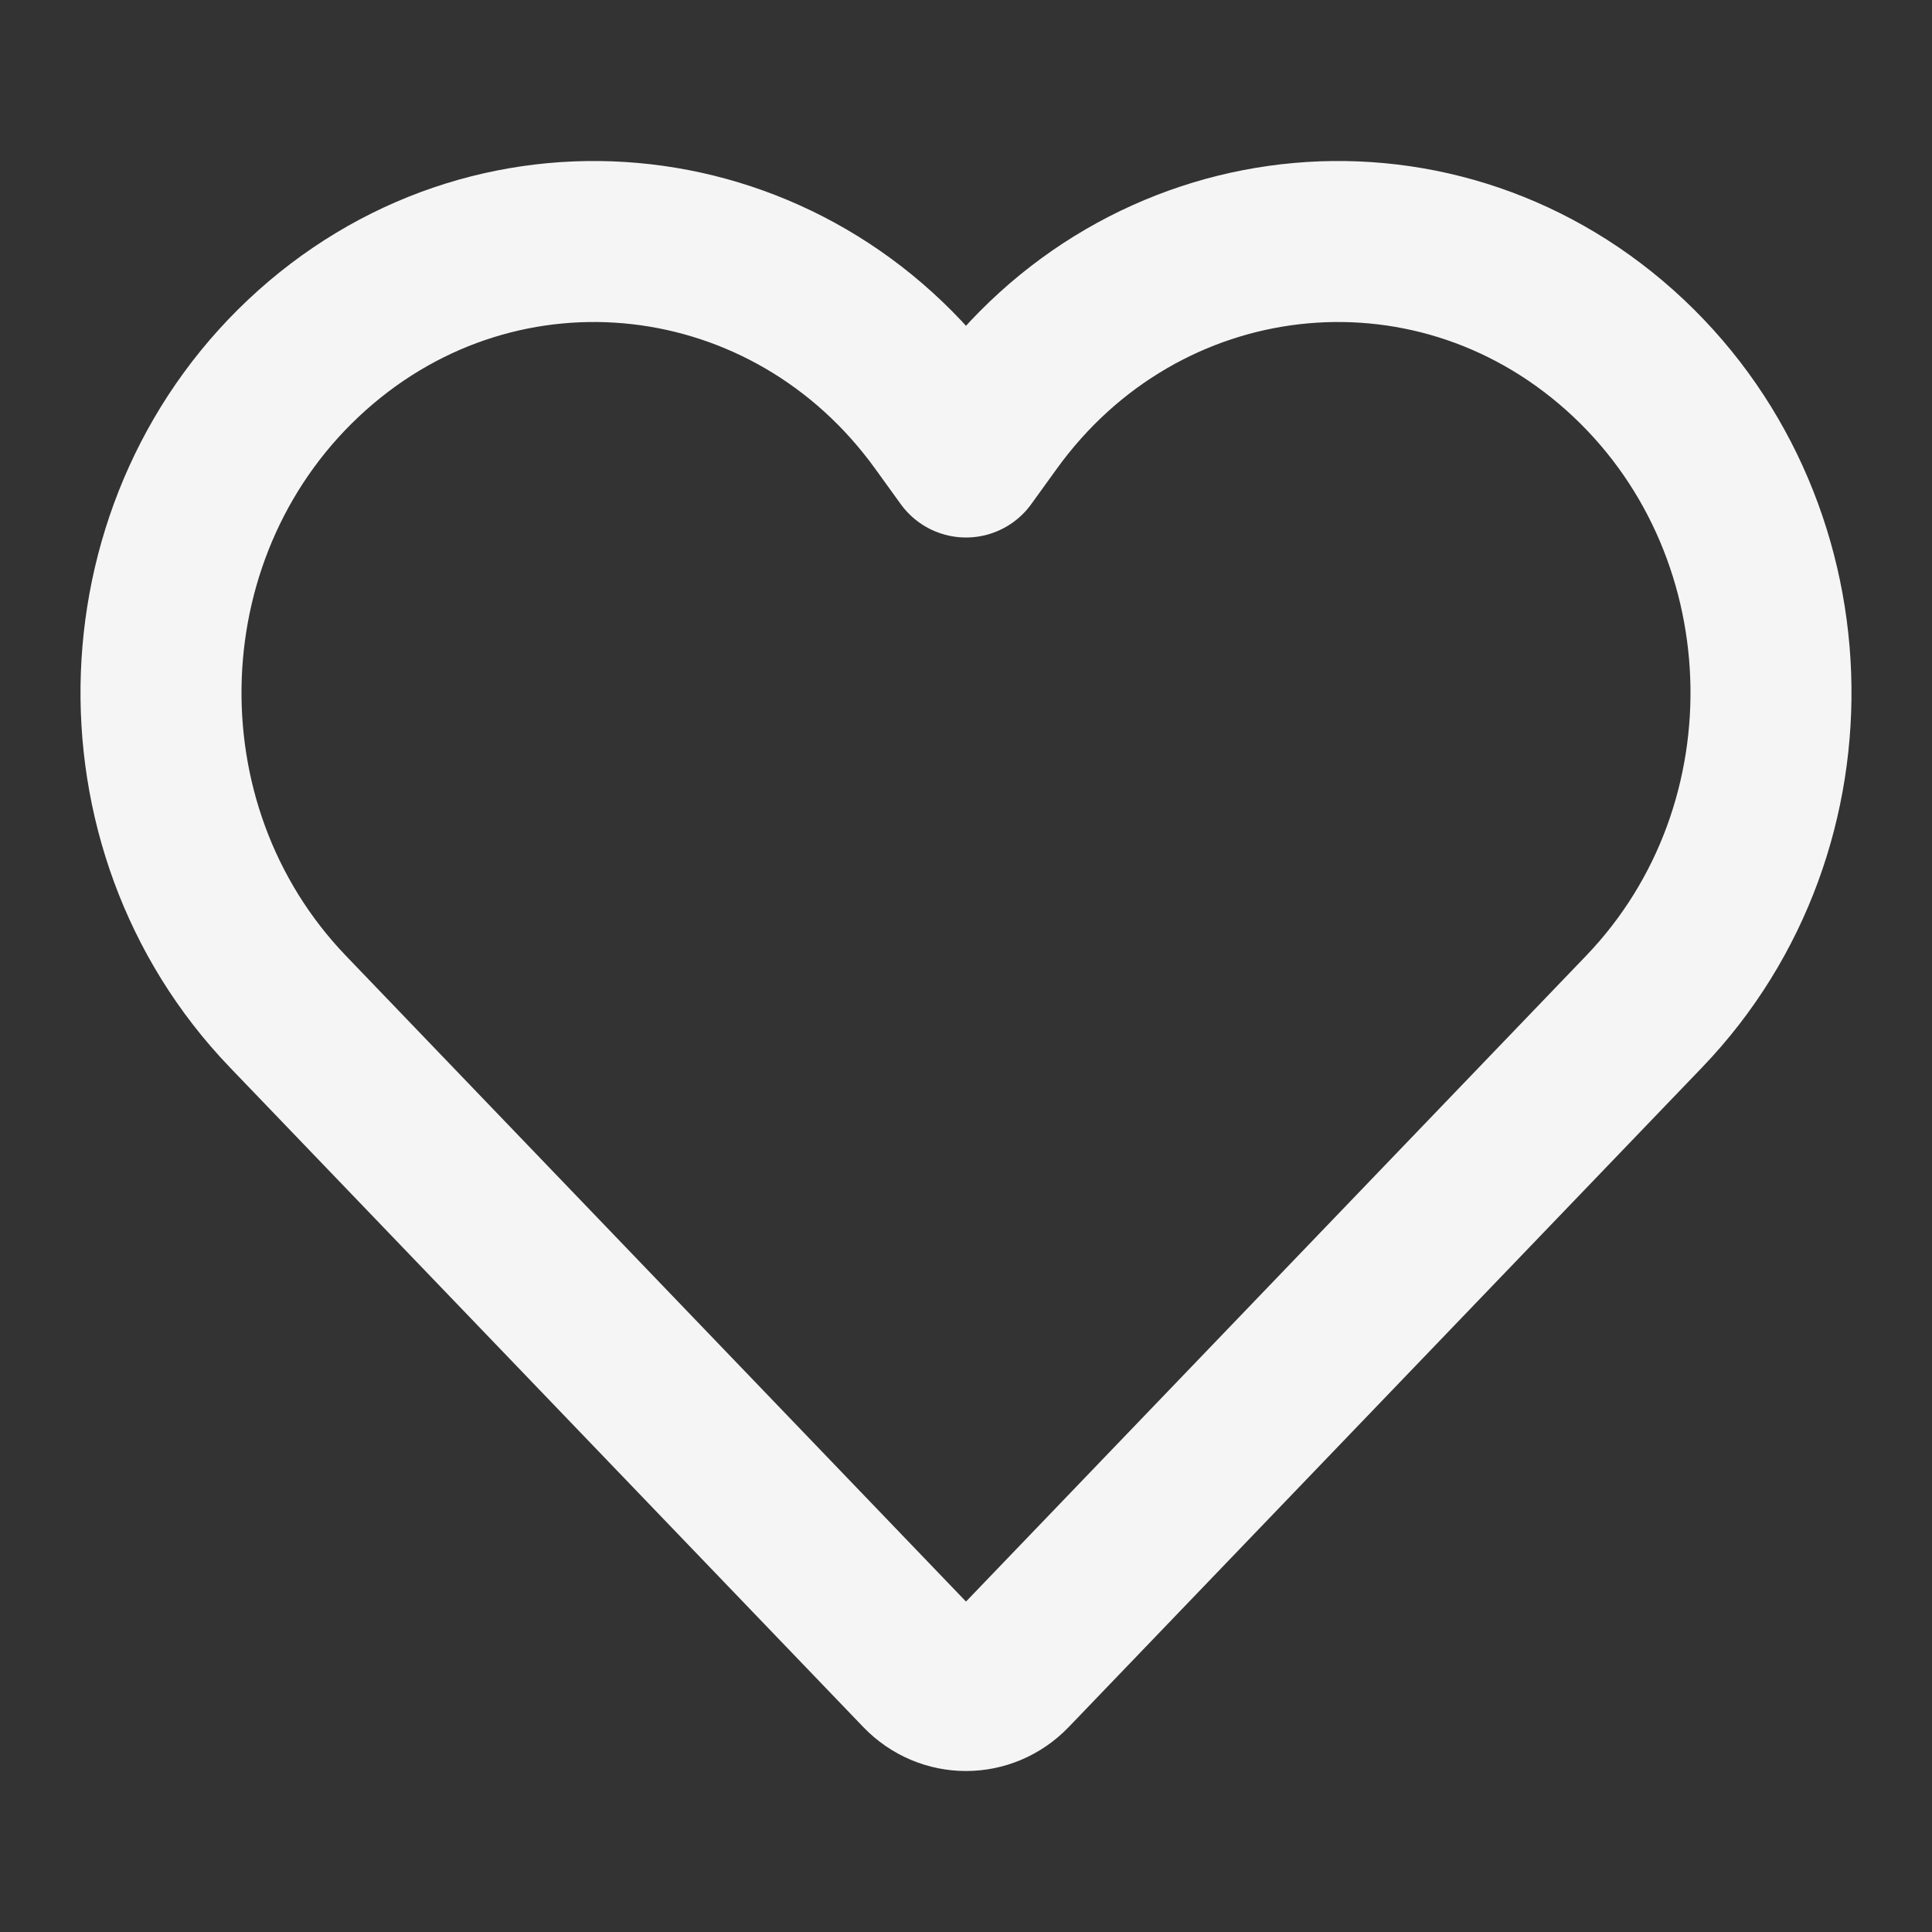 <svg width="24" height="24" viewBox="0 0 24 24" fill="none" xmlns="http://www.w3.org/2000/svg"><rect x="0" y="0" width="24" height="24" fill="#333333" stroke="none"/><path d="M11.445 20.761L3.576 12.566C1.36 10.258 1.499 6.474 3.879 4.349C6.24 2.242 9.82 2.651 11.686 5.242L12 5.677L12.314 5.242C14.18 2.651 17.76 2.242 20.121 4.349C22.501 6.474 22.64 10.258 20.424 12.566L12.555 20.761C12.248 21.08 11.752 21.08 11.445 20.761Z" stroke="rgba(255,255,255,0.95)" stroke-width="2" stroke-linecap="round" stroke-linejoin="round"></path></svg>